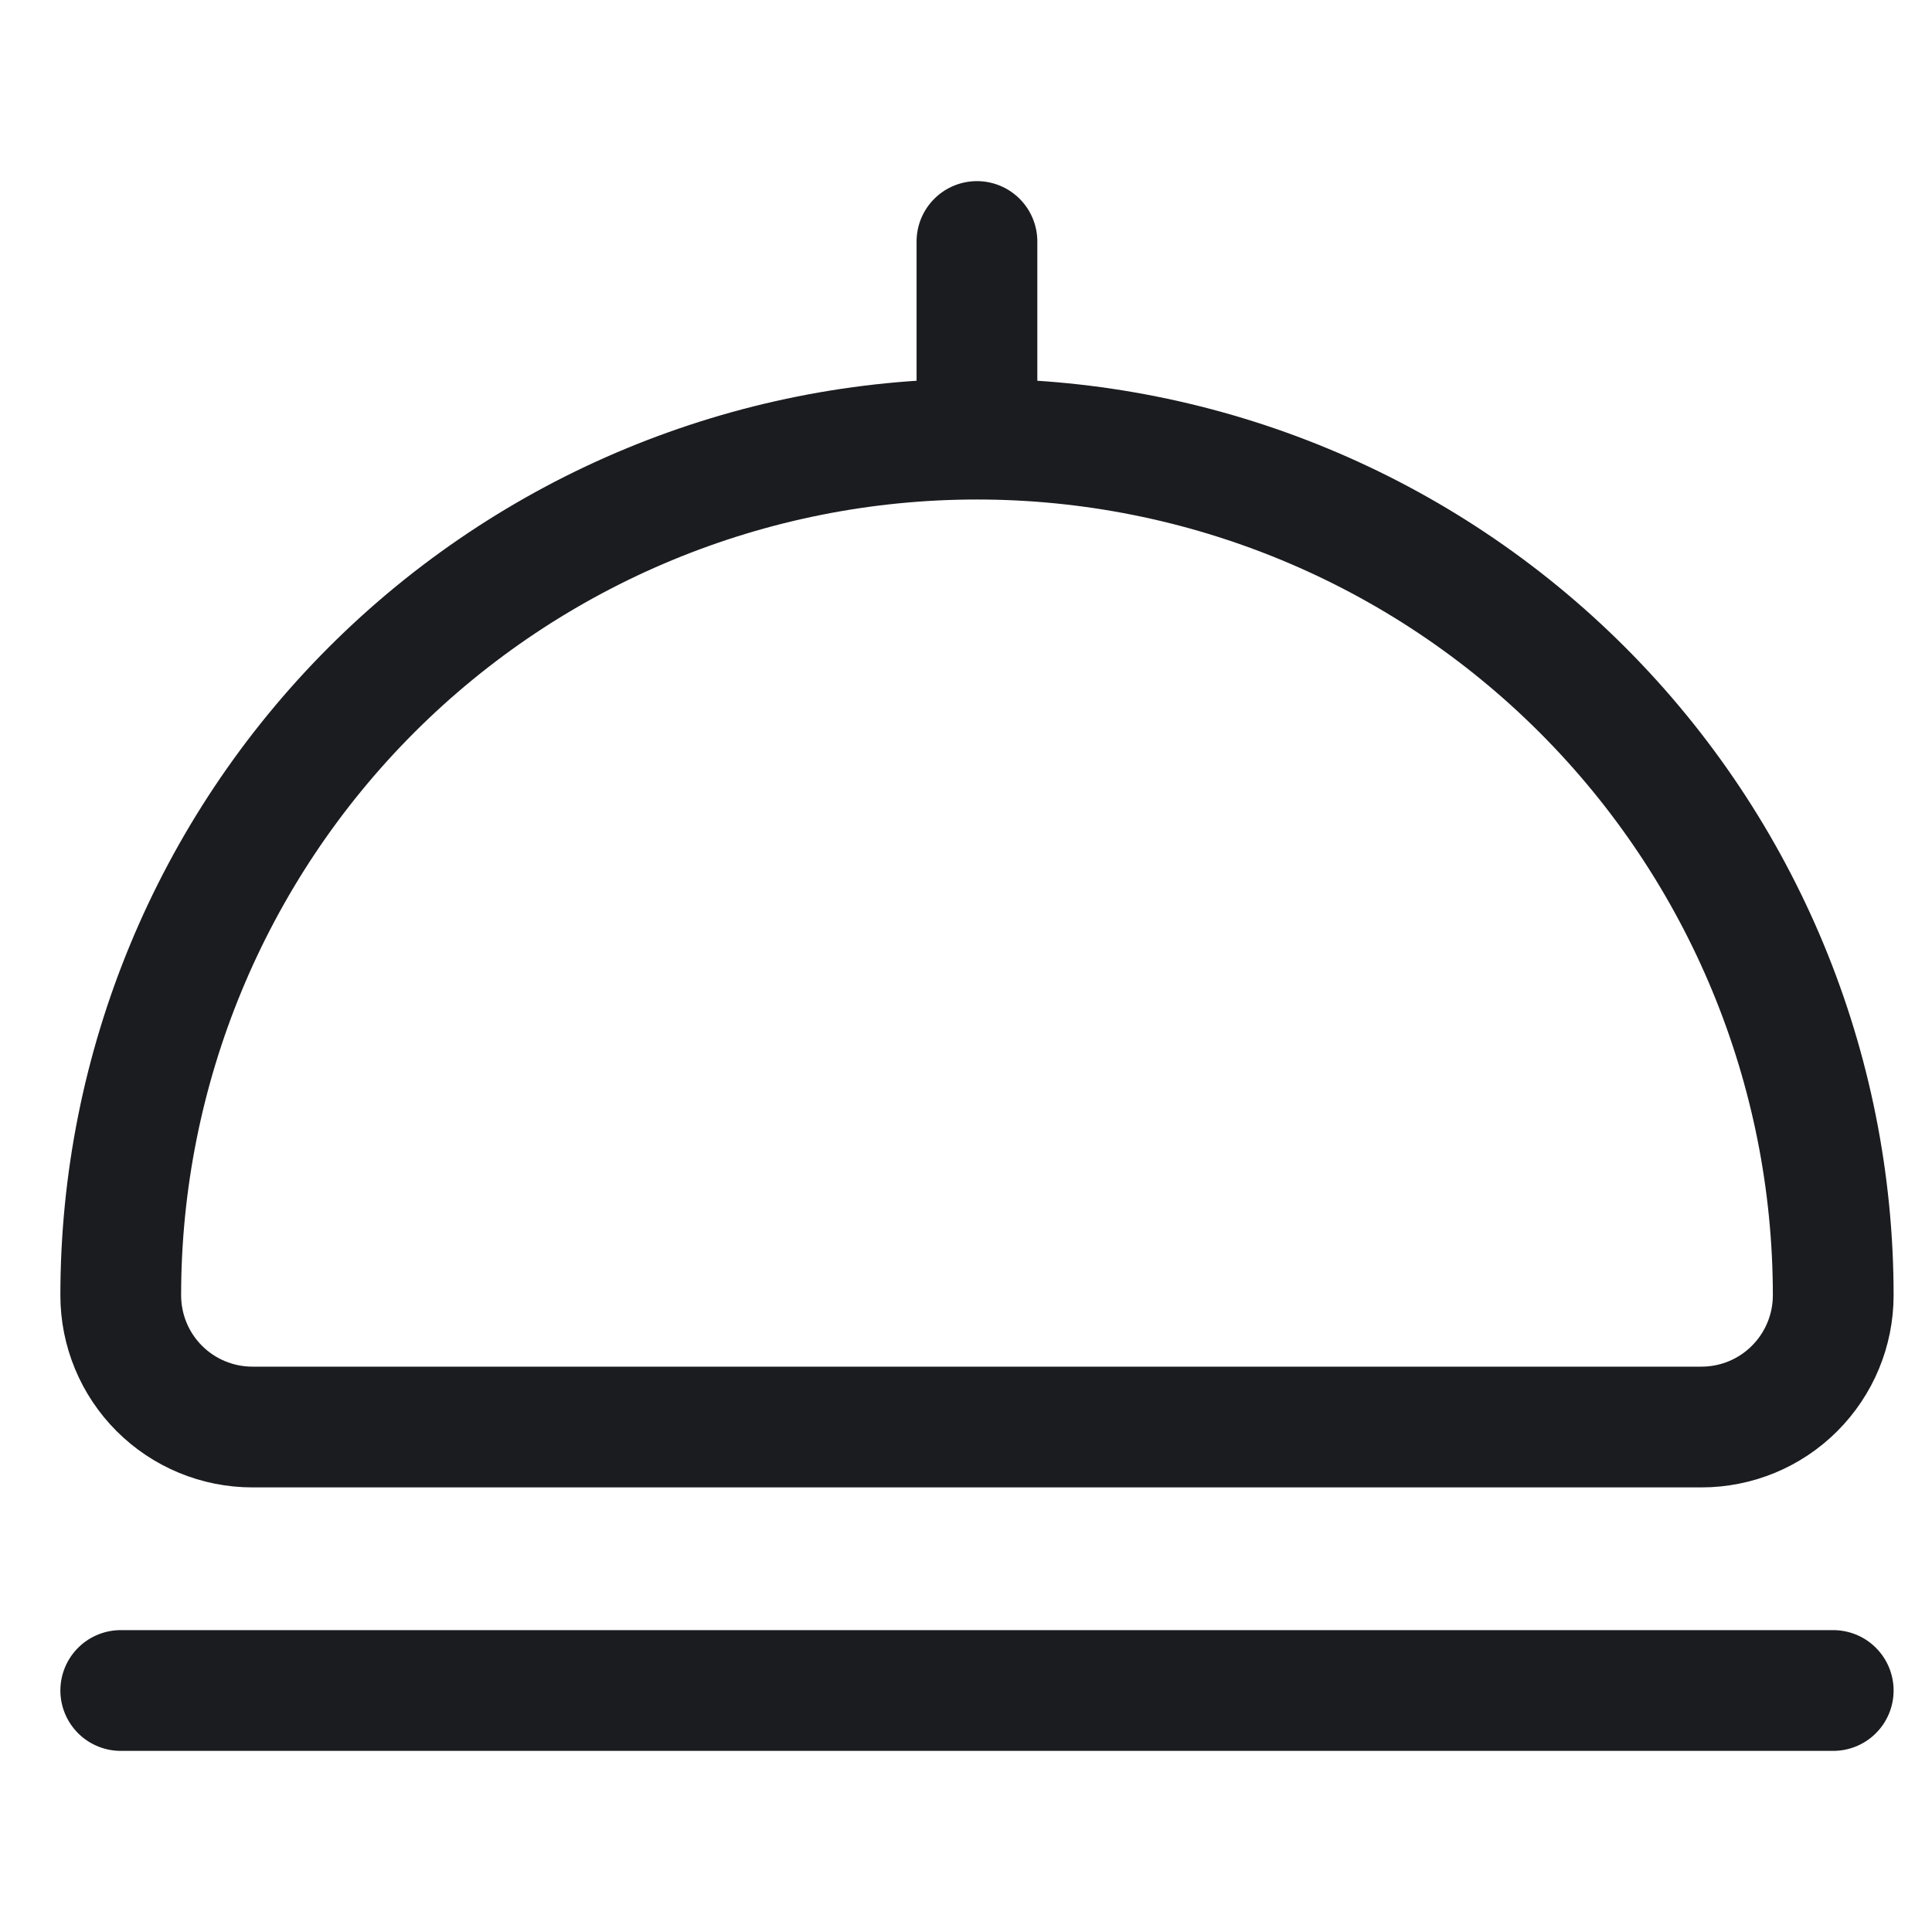 <svg width="24" height="24" viewBox="0 0 24 24" fill="none" xmlns="http://www.w3.org/2000/svg">
<path d="M12.136 5.455C14.957 5.455 17.663 6.575 19.657 8.57C21.652 10.565 22.773 13.27 22.773 16.091C22.773 16.525 22.6 16.941 22.293 17.248C21.987 17.555 21.57 17.727 21.136 17.727H3.136C2.702 17.727 2.286 17.555 1.979 17.248C1.672 16.941 1.5 16.525 1.5 16.091C1.5 13.27 2.621 10.565 4.615 8.57C6.61 6.575 9.315 5.455 12.136 5.455ZM12.136 5.455V3M1.5 21H22.773" stroke="#1B1C20" stroke-width="1.5" stroke-linecap="round" stroke-linejoin="round"/>
</svg>
